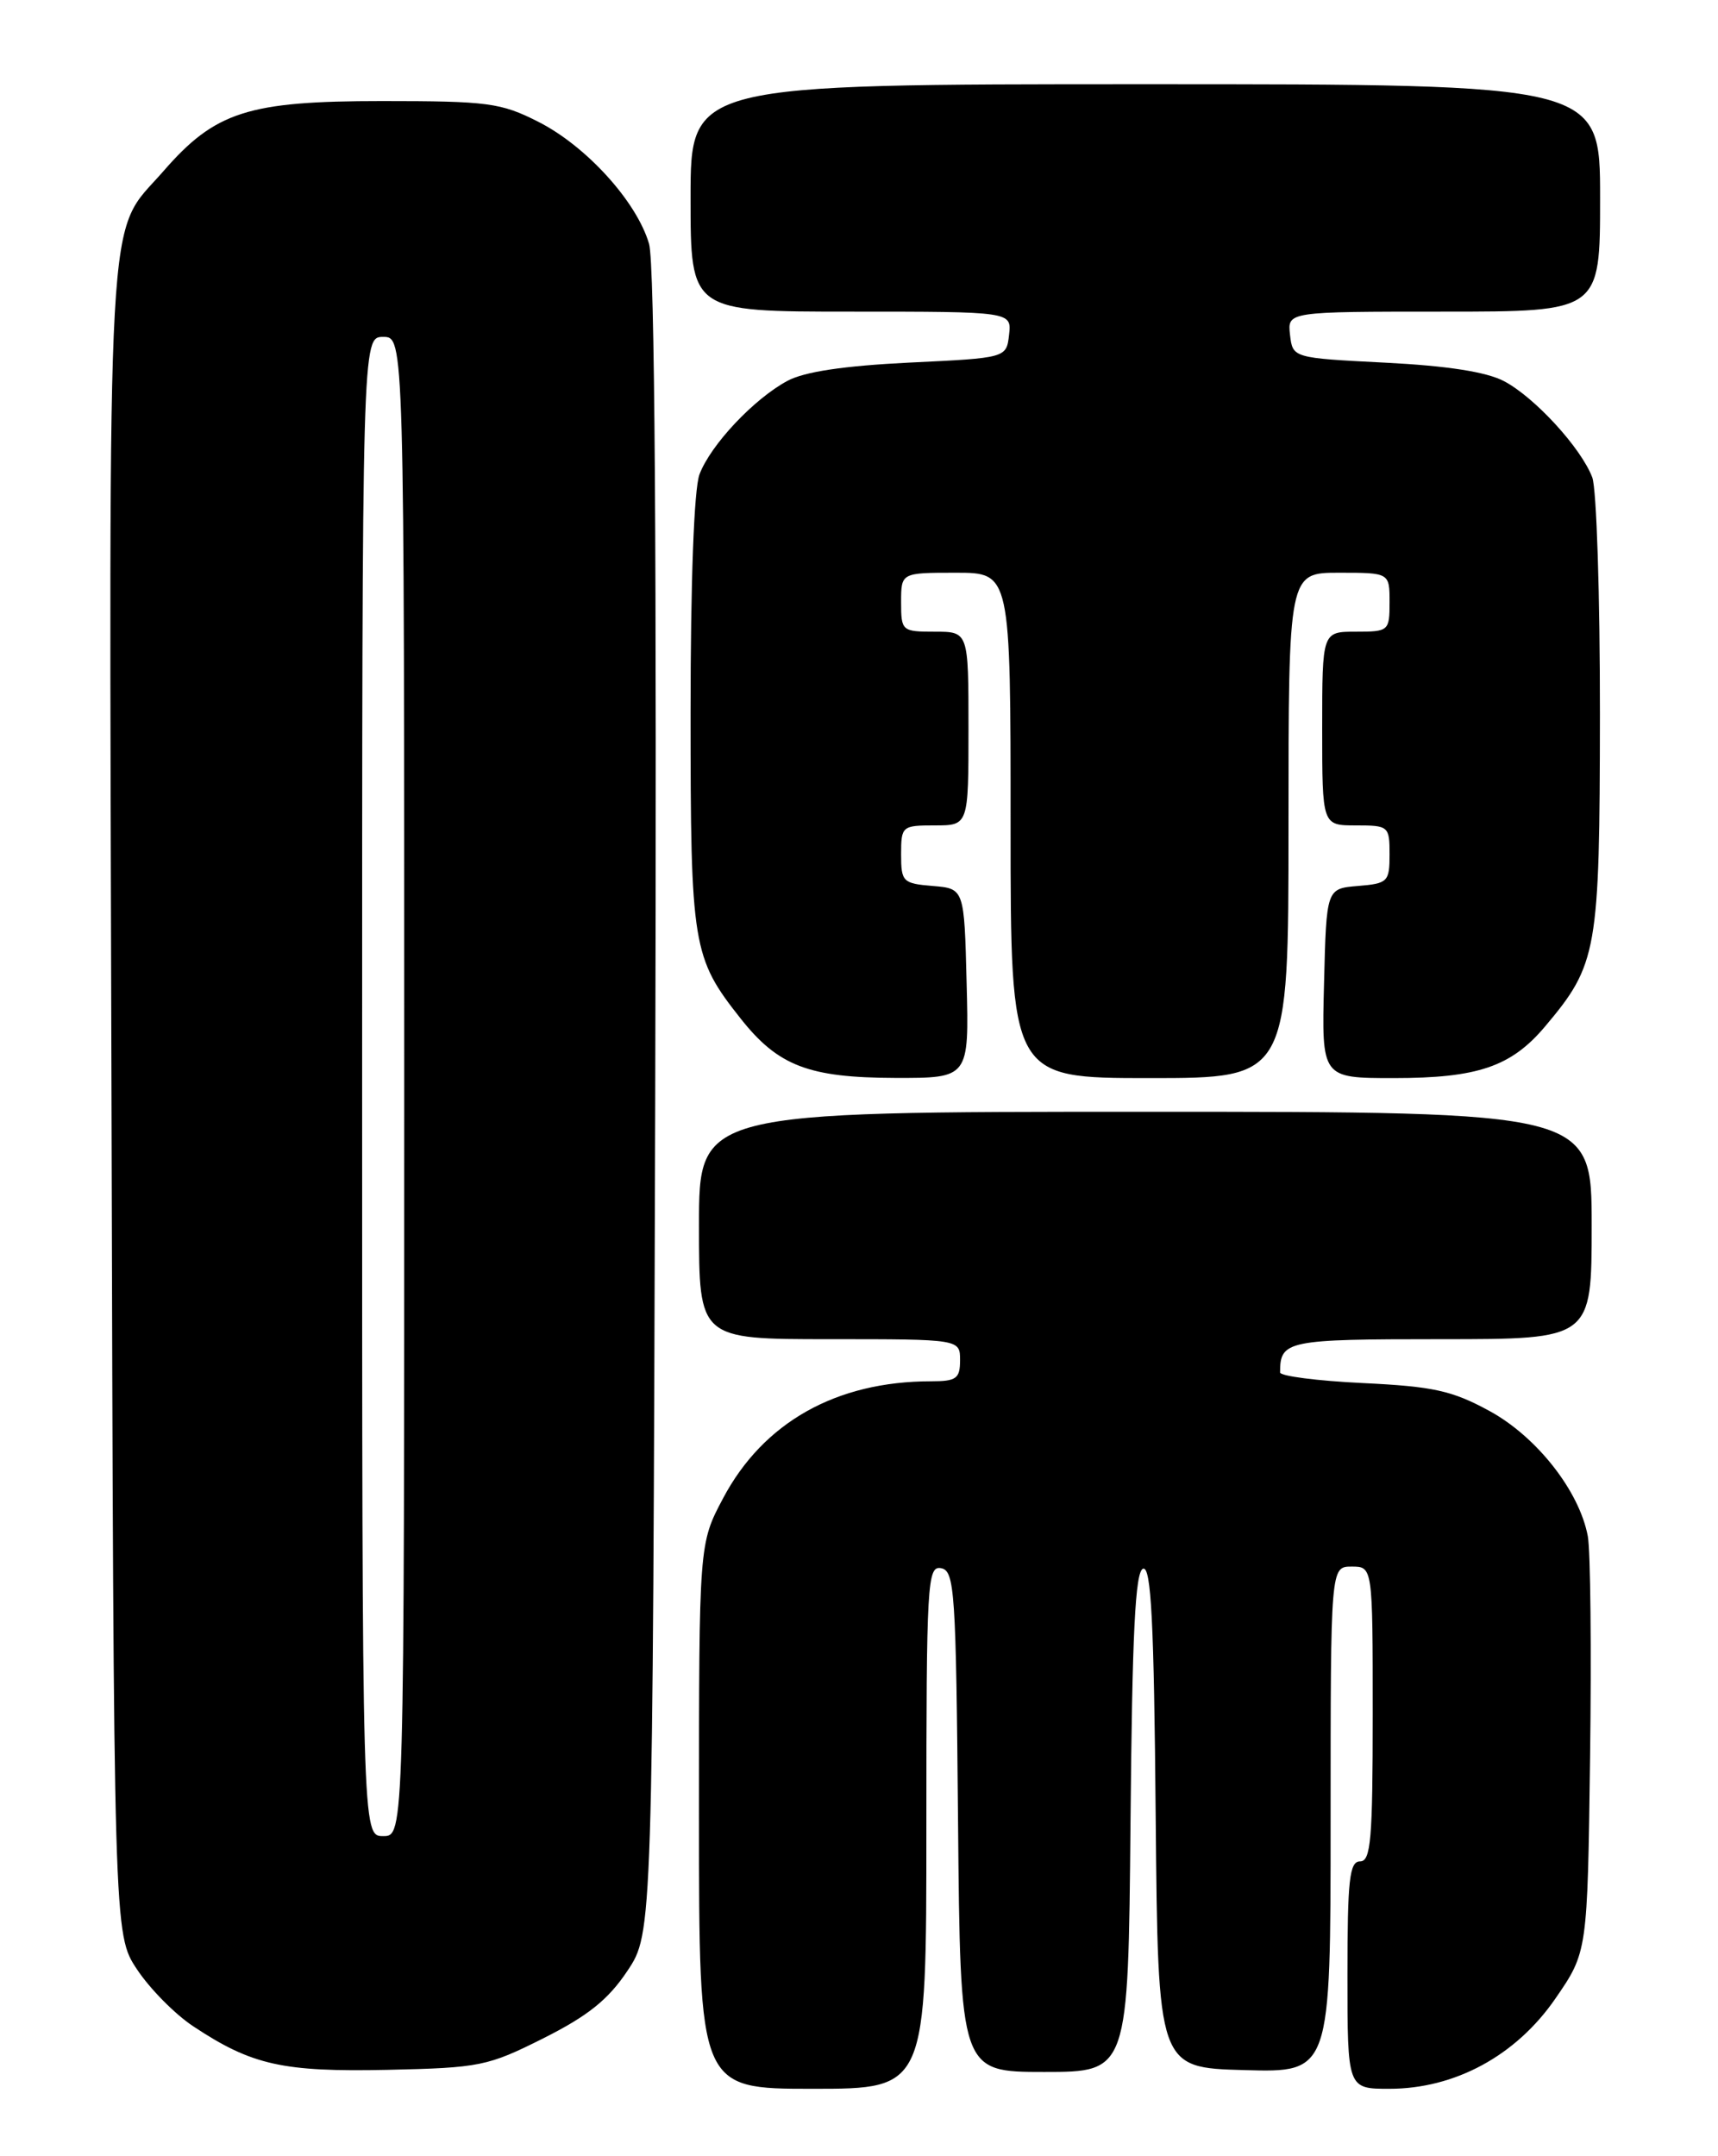 <?xml version="1.0" encoding="UTF-8" standalone="no"?>
<!DOCTYPE svg PUBLIC "-//W3C//DTD SVG 1.1//EN" "http://www.w3.org/Graphics/SVG/1.1/DTD/svg11.dtd" >
<svg xmlns="http://www.w3.org/2000/svg" xmlns:xlink="http://www.w3.org/1999/xlink" version="1.1" viewBox="0 0 204 256">
 <g >
 <path fill="currentColor"
d=" M 110.00 216.93 C 110.00 187.87 110.11 185.88 111.75 186.19 C 113.36 186.50 113.52 188.86 113.76 216.26 C 114.03 246.00 114.03 246.00 124.00 246.00 C 133.97 246.00 133.97 246.00 134.24 216.33 C 134.44 193.87 134.80 186.57 135.73 186.25 C 136.69 185.94 137.03 192.54 137.23 215.67 C 137.50 245.50 137.50 245.50 147.75 245.78 C 158.00 246.07 158.00 246.07 158.00 216.03 C 158.00 186.00 158.00 186.00 160.50 186.00 C 163.00 186.00 163.00 186.00 163.00 203.50 C 163.00 218.39 162.78 221.00 161.50 221.00 C 160.24 221.00 160.00 223.17 160.00 234.50 C 160.00 248.00 160.00 248.00 164.97 248.00 C 172.77 248.00 180.03 244.06 184.69 237.29 C 188.50 231.76 188.50 231.76 188.81 208.63 C 188.98 195.91 188.86 184.10 188.54 182.39 C 187.54 177.03 182.47 170.57 176.84 167.51 C 172.41 165.10 170.18 164.61 161.82 164.21 C 156.42 163.95 152.00 163.38 152.00 162.95 C 152.00 159.16 152.77 159.00 171.11 159.00 C 189.00 159.00 189.00 159.00 189.00 145.50 C 189.00 132.00 189.00 132.00 136.00 132.00 C 83.00 132.00 83.00 132.00 83.00 145.50 C 83.00 159.00 83.00 159.00 98.50 159.00 C 114.00 159.00 114.00 159.00 114.00 161.50 C 114.00 163.68 113.56 164.00 110.55 164.00 C 99.31 164.00 90.64 168.87 85.86 177.89 C 83.00 183.28 83.00 183.28 83.00 215.64 C 83.00 248.00 83.00 248.00 96.50 248.00 C 110.00 248.00 110.00 248.00 110.00 216.93 Z  M 64.53 242.00 C 69.82 239.34 72.22 237.42 74.50 234.00 C 77.50 229.50 77.50 229.50 77.80 131.00 C 77.99 65.74 77.75 31.30 77.07 28.95 C 75.62 23.96 69.63 17.35 63.92 14.46 C 59.47 12.20 57.94 12.00 45.35 12.00 C 29.44 12.00 25.55 13.25 19.39 20.34 C 12.53 28.22 12.94 20.84 13.24 130.33 C 13.50 229.65 13.50 229.65 16.26 233.81 C 17.78 236.11 20.79 239.16 22.96 240.59 C 29.92 245.20 33.58 246.01 46.03 245.75 C 56.98 245.51 57.91 245.32 64.53 242.00 Z  M 114.78 116.75 C 114.50 105.50 114.50 105.50 110.75 105.19 C 107.20 104.90 107.00 104.69 107.00 101.44 C 107.00 98.09 107.11 98.00 111.00 98.00 C 115.00 98.00 115.00 98.00 115.00 86.50 C 115.00 75.00 115.00 75.00 111.00 75.00 C 107.10 75.00 107.00 74.92 107.00 71.50 C 107.00 68.00 107.00 68.00 113.50 68.00 C 120.00 68.00 120.00 68.00 120.00 98.00 C 120.00 128.00 120.00 128.00 136.50 128.00 C 153.00 128.00 153.00 128.00 153.00 98.00 C 153.00 68.00 153.00 68.00 159.00 68.00 C 165.00 68.00 165.00 68.00 165.00 71.50 C 165.00 74.92 164.90 75.00 161.00 75.00 C 157.00 75.00 157.00 75.00 157.00 86.50 C 157.00 98.00 157.00 98.00 161.00 98.00 C 164.89 98.00 165.00 98.09 165.00 101.44 C 165.00 104.69 164.80 104.90 161.25 105.19 C 157.50 105.50 157.50 105.50 157.22 116.75 C 156.93 128.00 156.93 128.00 165.50 128.00 C 175.46 128.00 179.43 126.65 183.45 121.89 C 189.69 114.49 189.95 112.99 189.98 84.82 C 189.99 70.69 189.58 58.03 189.07 56.68 C 187.74 53.18 182.24 47.18 178.60 45.26 C 176.53 44.16 171.84 43.43 164.50 43.06 C 153.50 42.50 153.50 42.50 153.18 39.75 C 152.87 37.00 152.87 37.00 171.43 37.00 C 190.00 37.00 190.00 37.00 190.00 23.50 C 190.00 10.00 190.00 10.00 136.00 10.00 C 82.00 10.00 82.00 10.00 82.00 23.50 C 82.00 37.00 82.00 37.00 101.07 37.00 C 120.13 37.00 120.13 37.00 119.82 39.75 C 119.50 42.50 119.50 42.50 108.00 43.05 C 100.24 43.43 95.52 44.13 93.50 45.22 C 89.52 47.36 84.38 52.82 83.06 56.32 C 82.41 58.03 82.00 69.07 82.00 84.60 C 82.00 112.37 82.22 113.70 87.96 120.95 C 92.40 126.56 96.03 127.95 106.28 127.98 C 115.07 128.00 115.07 128.00 114.78 116.75 Z  M 43.00 129.00 C 43.00 40.00 43.00 40.00 45.50 40.00 C 48.00 40.00 48.00 40.00 48.00 129.00 C 48.00 218.00 48.00 218.00 45.50 218.00 C 43.00 218.00 43.00 218.00 43.00 129.00 Z "/>
</g>
</svg>